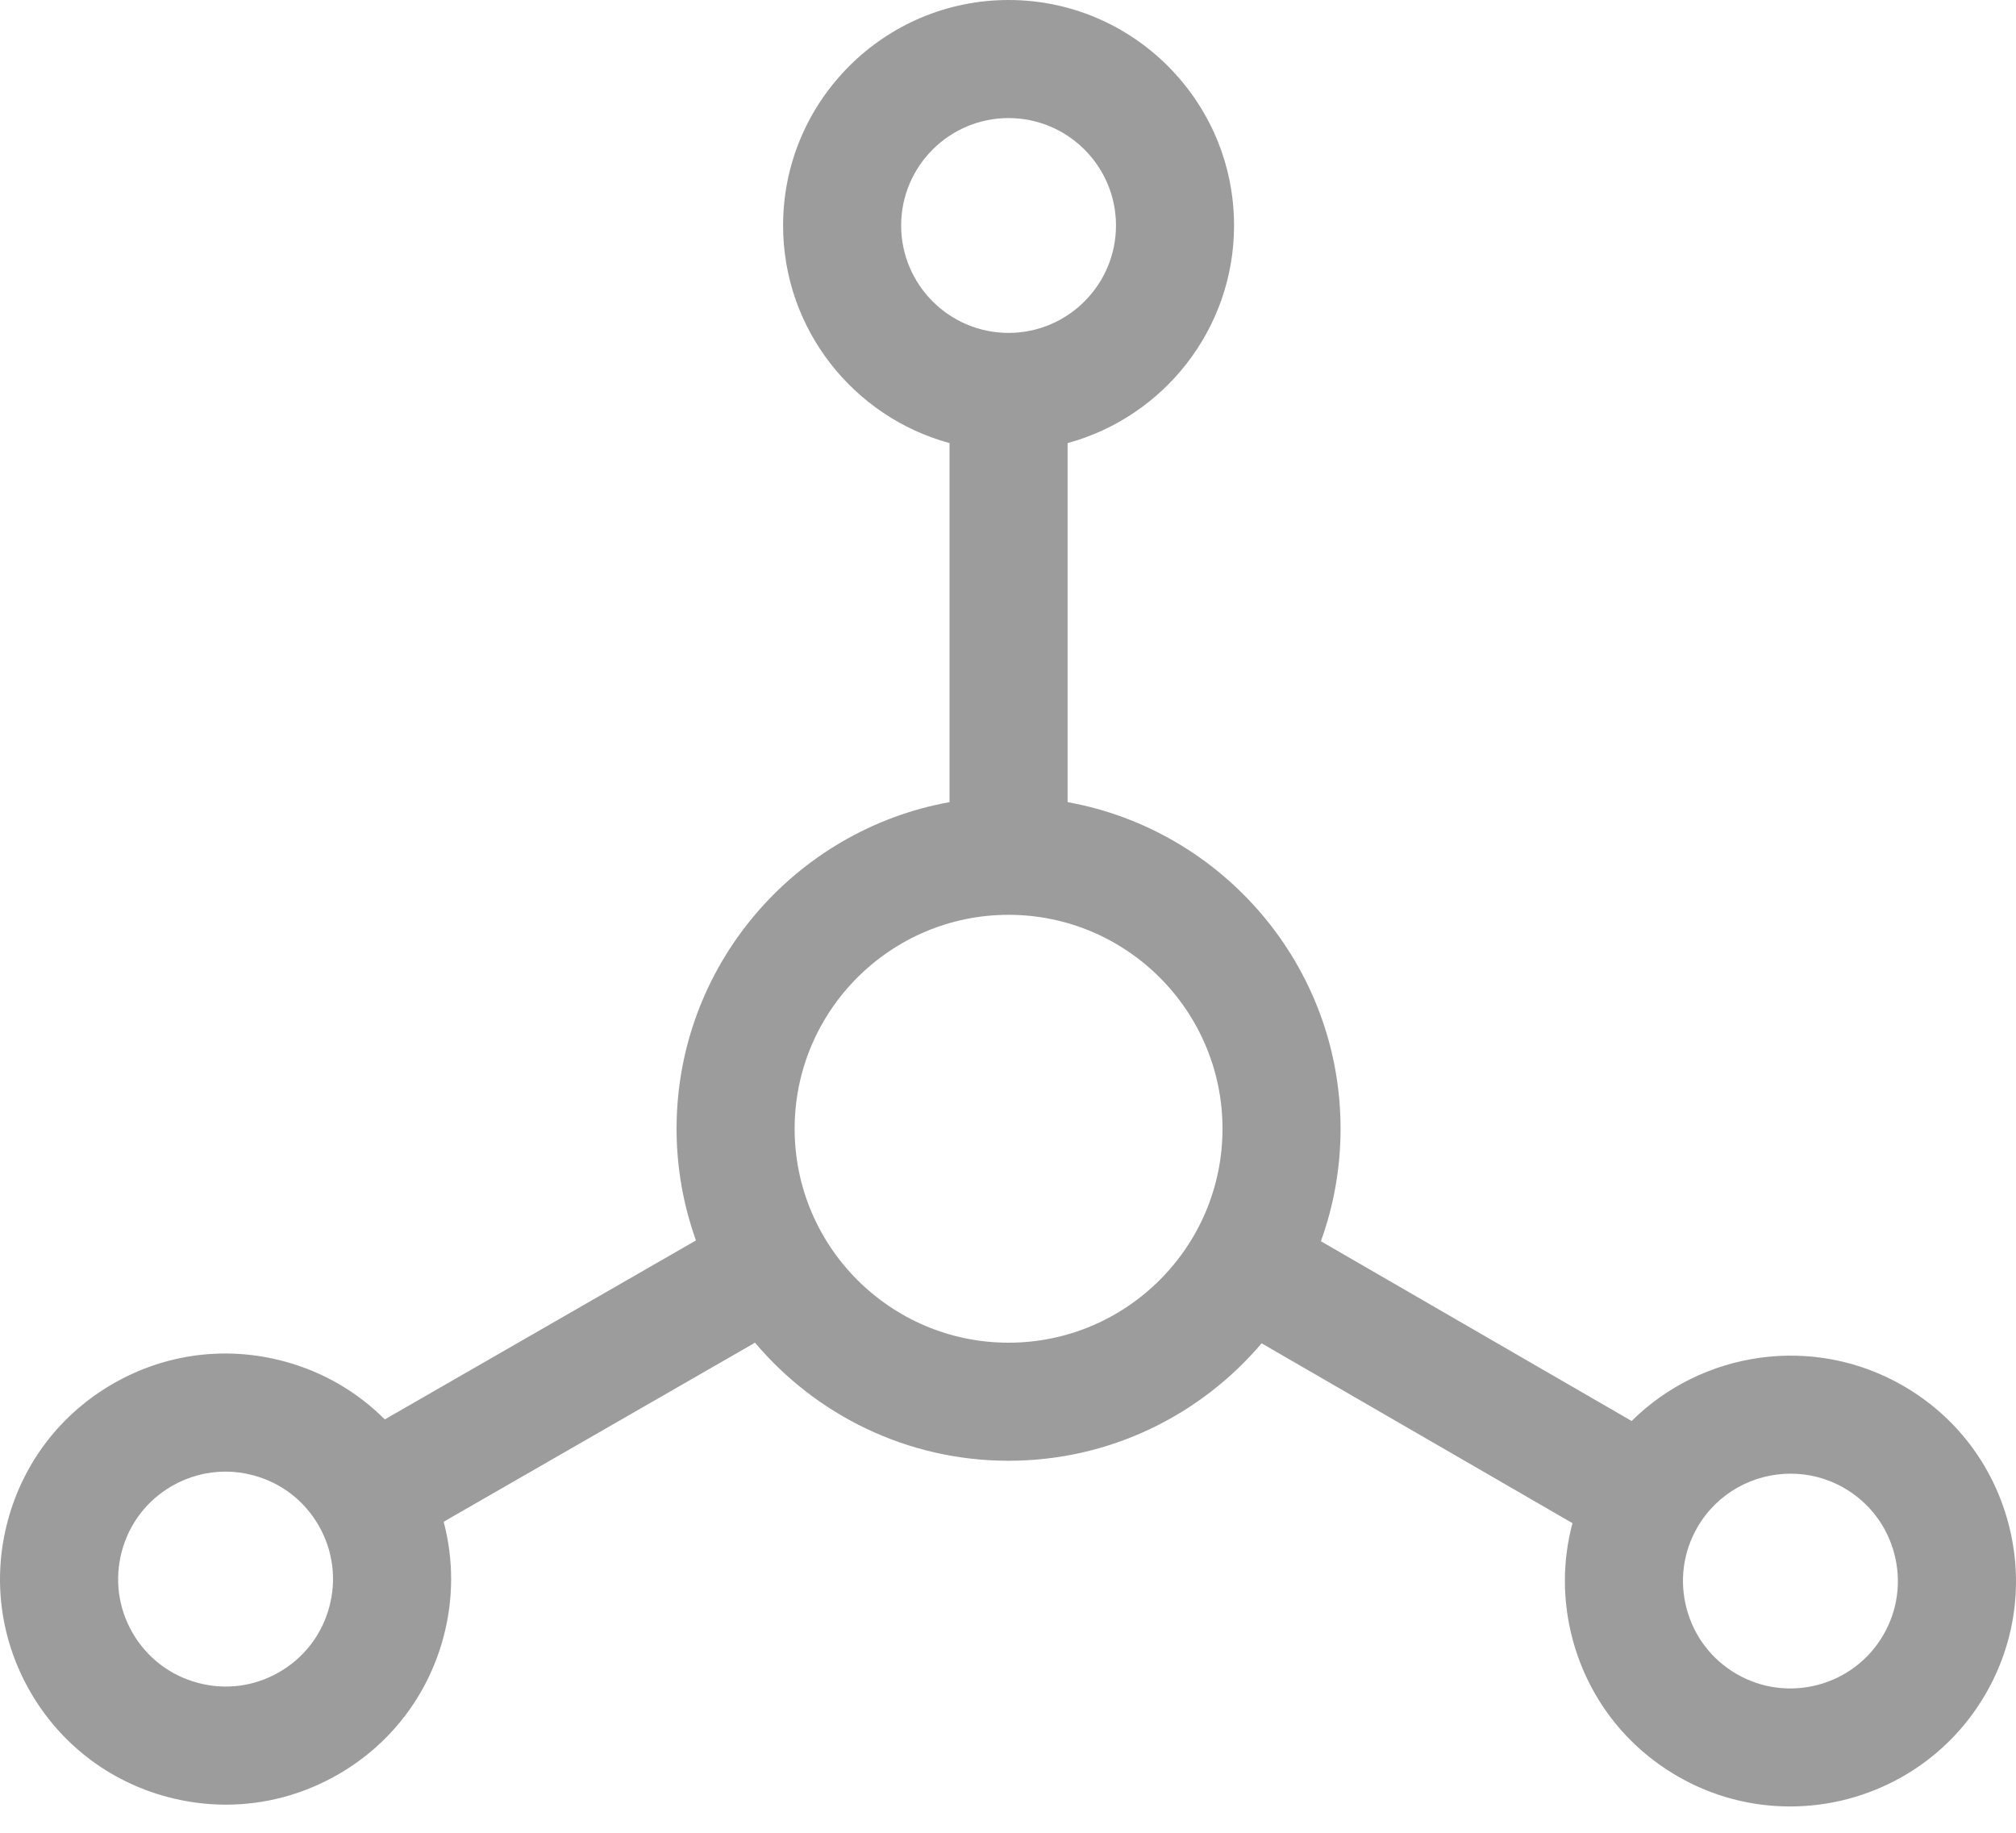 <svg width="55" height="50" viewBox="0 0 55 50" fill="none" xmlns="http://www.w3.org/2000/svg">
<path d="M54.789 41.546C54.365 39.958 53.348 38.63 51.926 37.808C49.473 36.389 46.437 36.86 44.514 38.766L36.036 33.862C36.383 32.904 36.573 31.87 36.573 30.794C36.573 26.349 33.354 22.645 29.126 21.883V12.088C31.739 11.377 33.667 8.986 33.667 6.151C33.667 2.759 30.907 0 27.516 0C24.124 0 21.364 2.759 21.364 6.151C21.364 8.986 23.292 11.377 25.905 12.088V21.883C21.677 22.645 18.458 26.349 18.458 30.794C18.458 31.863 18.646 32.888 18.987 33.84L10.498 38.723C9.747 37.971 8.81 37.424 7.756 37.14C6.17 36.712 4.512 36.927 3.087 37.747C1.663 38.566 0.643 39.891 0.215 41.477C-0.213 43.063 0.003 44.721 0.822 46.146C1.641 47.57 2.966 48.59 4.552 49.018C5.085 49.162 5.626 49.233 6.164 49.233C7.226 49.233 8.275 48.955 9.221 48.411C10.645 47.592 11.665 46.267 12.094 44.681C12.378 43.627 12.376 42.542 12.104 41.515L20.598 36.63C22.26 38.598 24.744 39.851 27.516 39.851C30.279 39.851 32.756 38.605 34.419 36.647L42.9 41.553C42.625 42.58 42.622 43.665 42.903 44.72C43.327 46.307 44.344 47.635 45.766 48.457C46.733 49.017 47.791 49.282 48.836 49.282C50.962 49.282 53.032 48.181 54.171 46.213C54.994 44.791 55.213 43.133 54.789 41.546ZM8.983 43.842C8.779 44.598 8.293 45.229 7.615 45.619C6.936 46.01 6.147 46.113 5.391 45.908C4.635 45.705 4.004 45.218 3.613 44.54C3.223 43.861 3.121 43.071 3.325 42.316C3.528 41.56 4.014 40.929 4.693 40.538C5.144 40.28 5.643 40.147 6.149 40.147C6.406 40.147 6.663 40.181 6.917 40.25C7.673 40.453 8.304 40.939 8.694 41.618C9.084 42.297 9.187 43.086 8.983 43.842ZM24.585 6.151C24.585 4.535 25.899 3.221 27.515 3.221C29.131 3.221 30.446 4.535 30.446 6.151C30.446 7.767 29.131 9.082 27.515 9.082C25.899 9.082 24.585 7.767 24.585 6.151ZM27.515 36.63C24.297 36.63 21.679 34.012 21.679 30.794C21.679 27.575 24.297 24.957 27.515 24.957C30.733 24.957 33.352 27.575 33.352 30.794C33.352 34.012 30.734 36.63 27.515 36.63ZM51.383 44.6C50.574 45.999 48.777 46.479 47.379 45.669C46.701 45.277 46.217 44.645 46.015 43.889C45.813 43.133 45.917 42.343 46.309 41.665C46.852 40.727 47.838 40.203 48.851 40.203C49.349 40.203 49.853 40.329 50.314 40.596C50.991 40.988 51.475 41.62 51.677 42.376C51.879 43.133 51.775 43.922 51.383 44.6Z" fill="#9C9C9C"/>
</svg>
